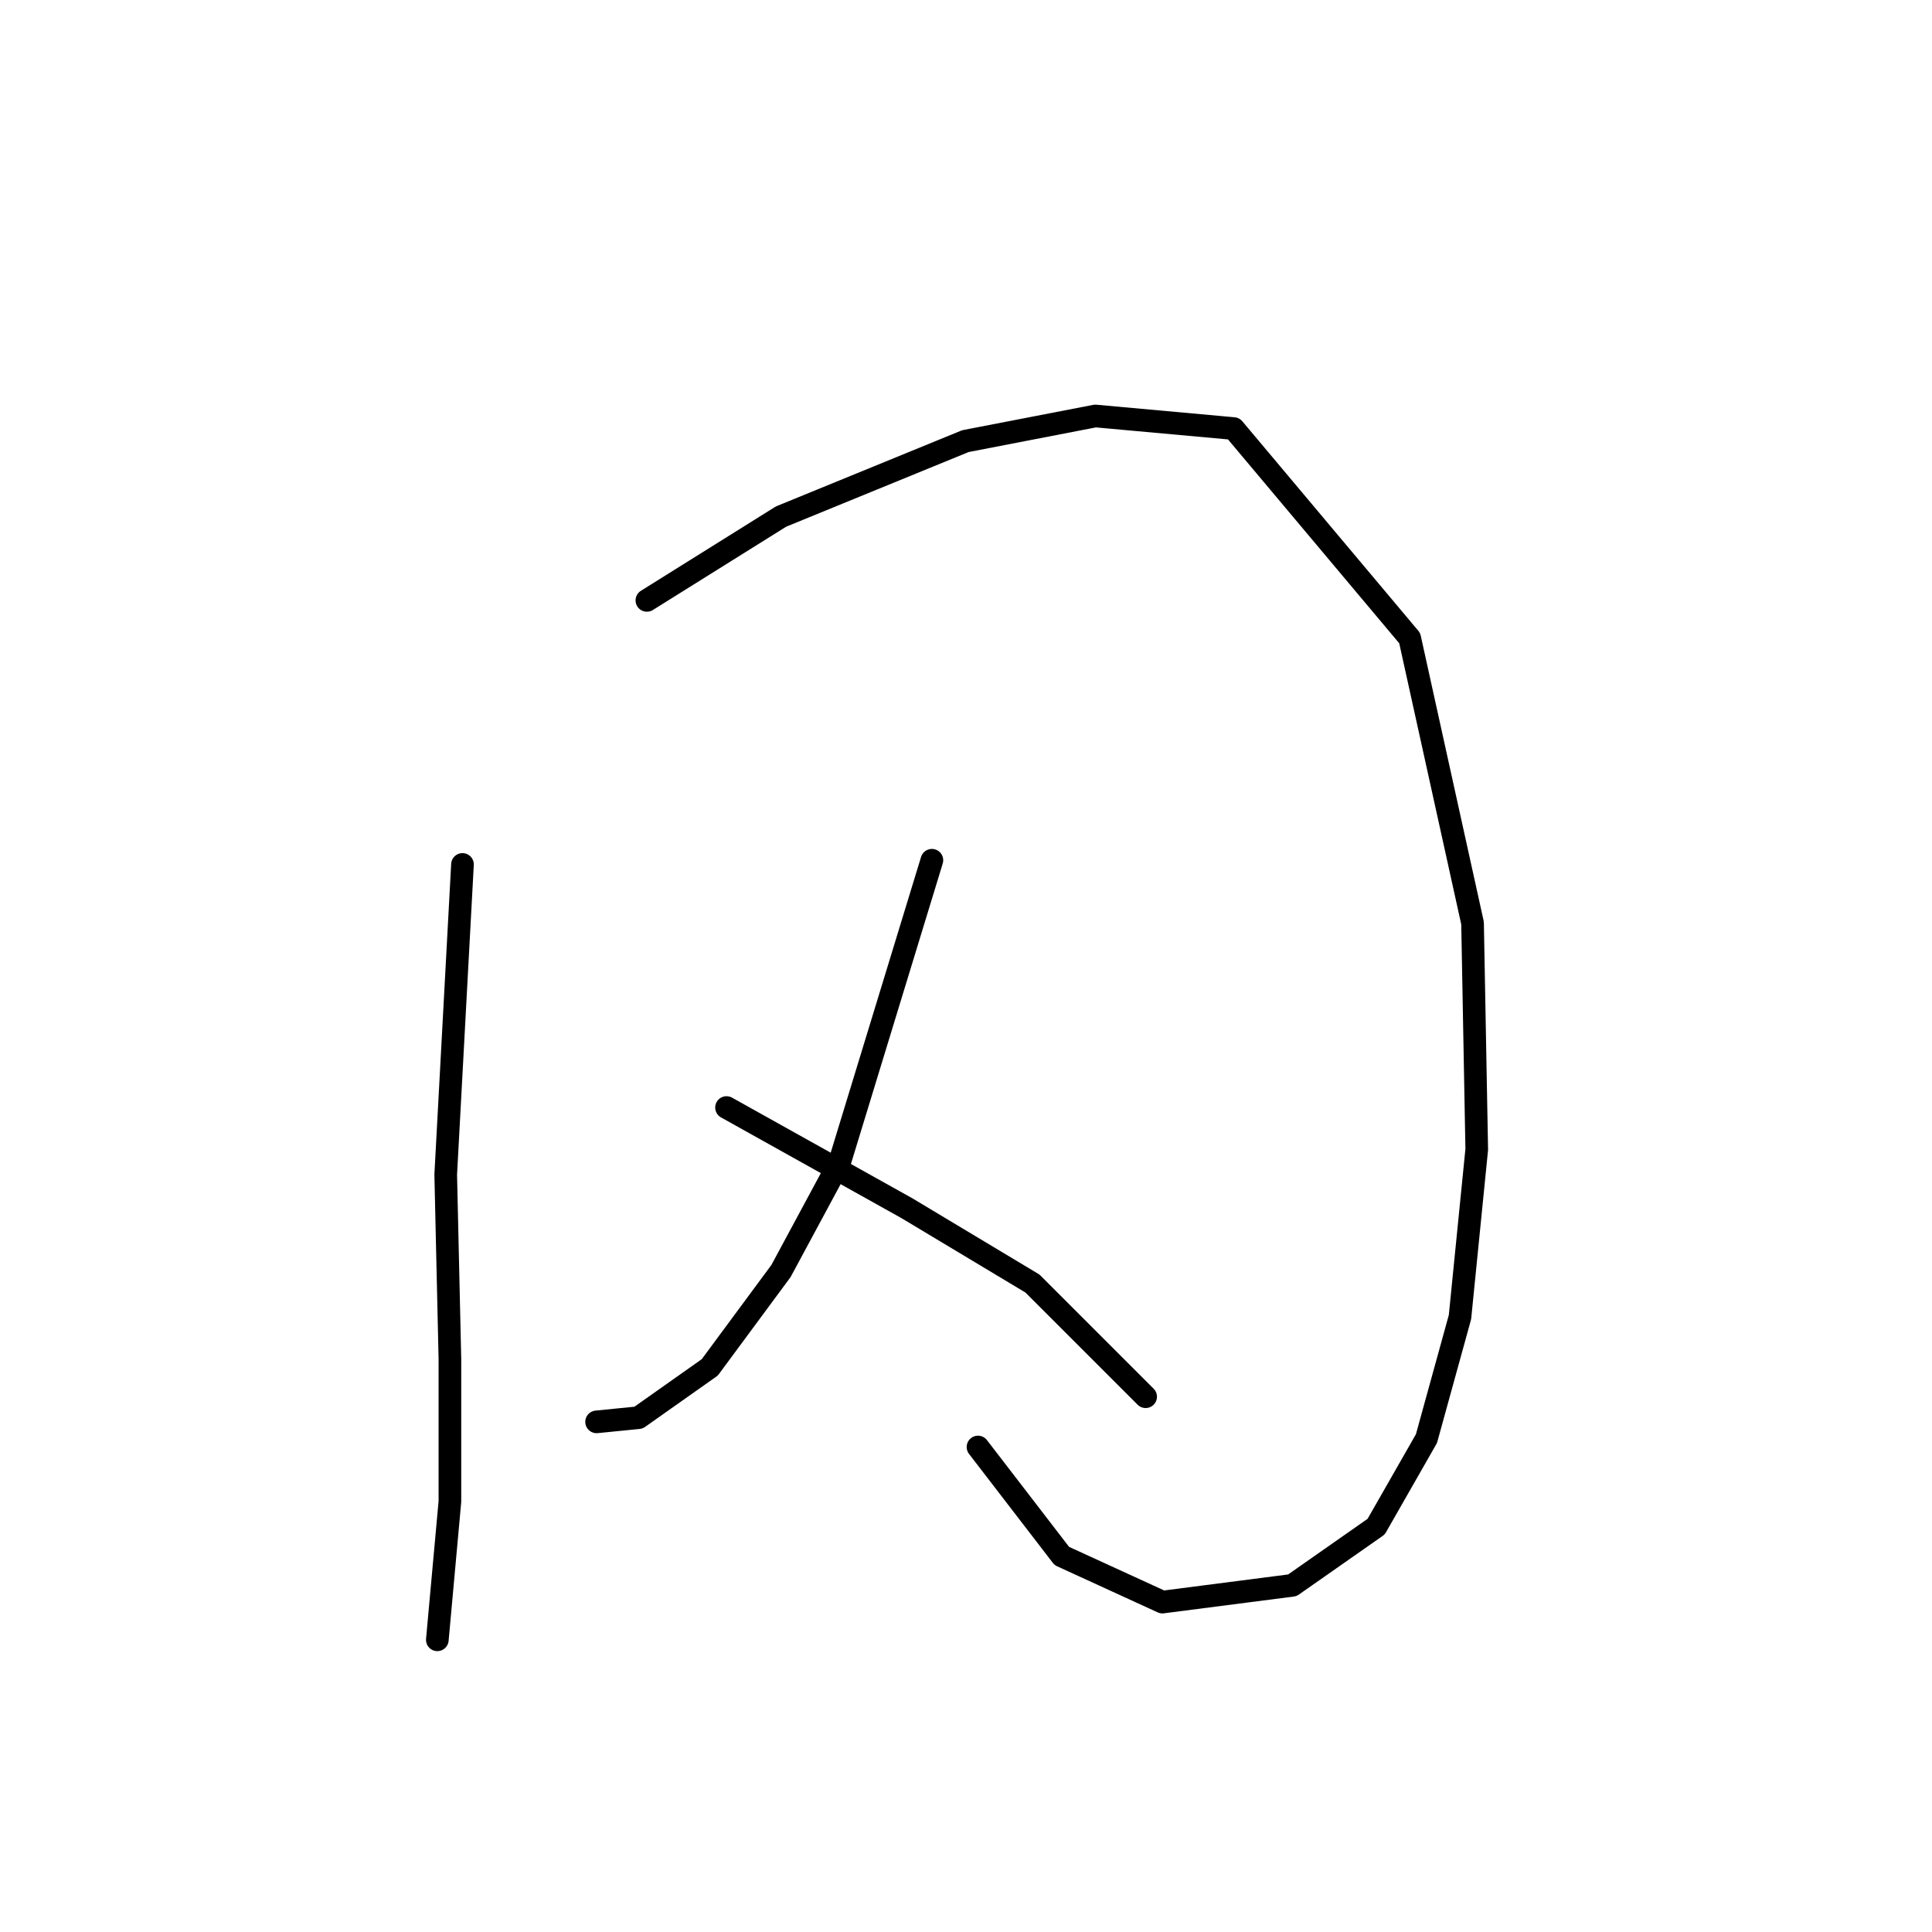 <?xml version="1.0" standalone="no"?>
    <svg width="256" height="256" xmlns="http://www.w3.org/2000/svg" version="1.1">
    <polyline stroke="black" stroke-width="3" stroke-linecap="round" fill="transparent" stroke-linejoin="round" points="61.281 114.543 59.06 155.639 59.615 180.075 59.615 198.957 57.949 217.283 57.949 217.283 " />
        <polyline stroke="black" stroke-width="3" stroke-linecap="round" fill="transparent" stroke-linejoin="round" points="85.716 79.556 103.488 68.449 127.923 58.452 145.139 55.12 163.466 56.786 186.791 84.554 195.121 122.318 195.676 152.307 193.455 174.521 189.012 190.626 182.348 202.289 171.241 210.064 154.025 212.285 140.696 206.176 129.589 191.737 129.589 191.737 " />
        <polyline stroke="black" stroke-width="3" stroke-linecap="round" fill="transparent" stroke-linejoin="round" points="123.48 113.988 111.263 153.973 103.488 168.412 94.047 181.185 84.606 187.85 79.052 188.405 79.052 188.405 " />
        <polyline stroke="black" stroke-width="3" stroke-linecap="round" fill="transparent" stroke-linejoin="round" points="96.268 146.753 120.148 160.082 136.809 170.078 151.803 185.073 151.803 185.073 " />
        </svg>
